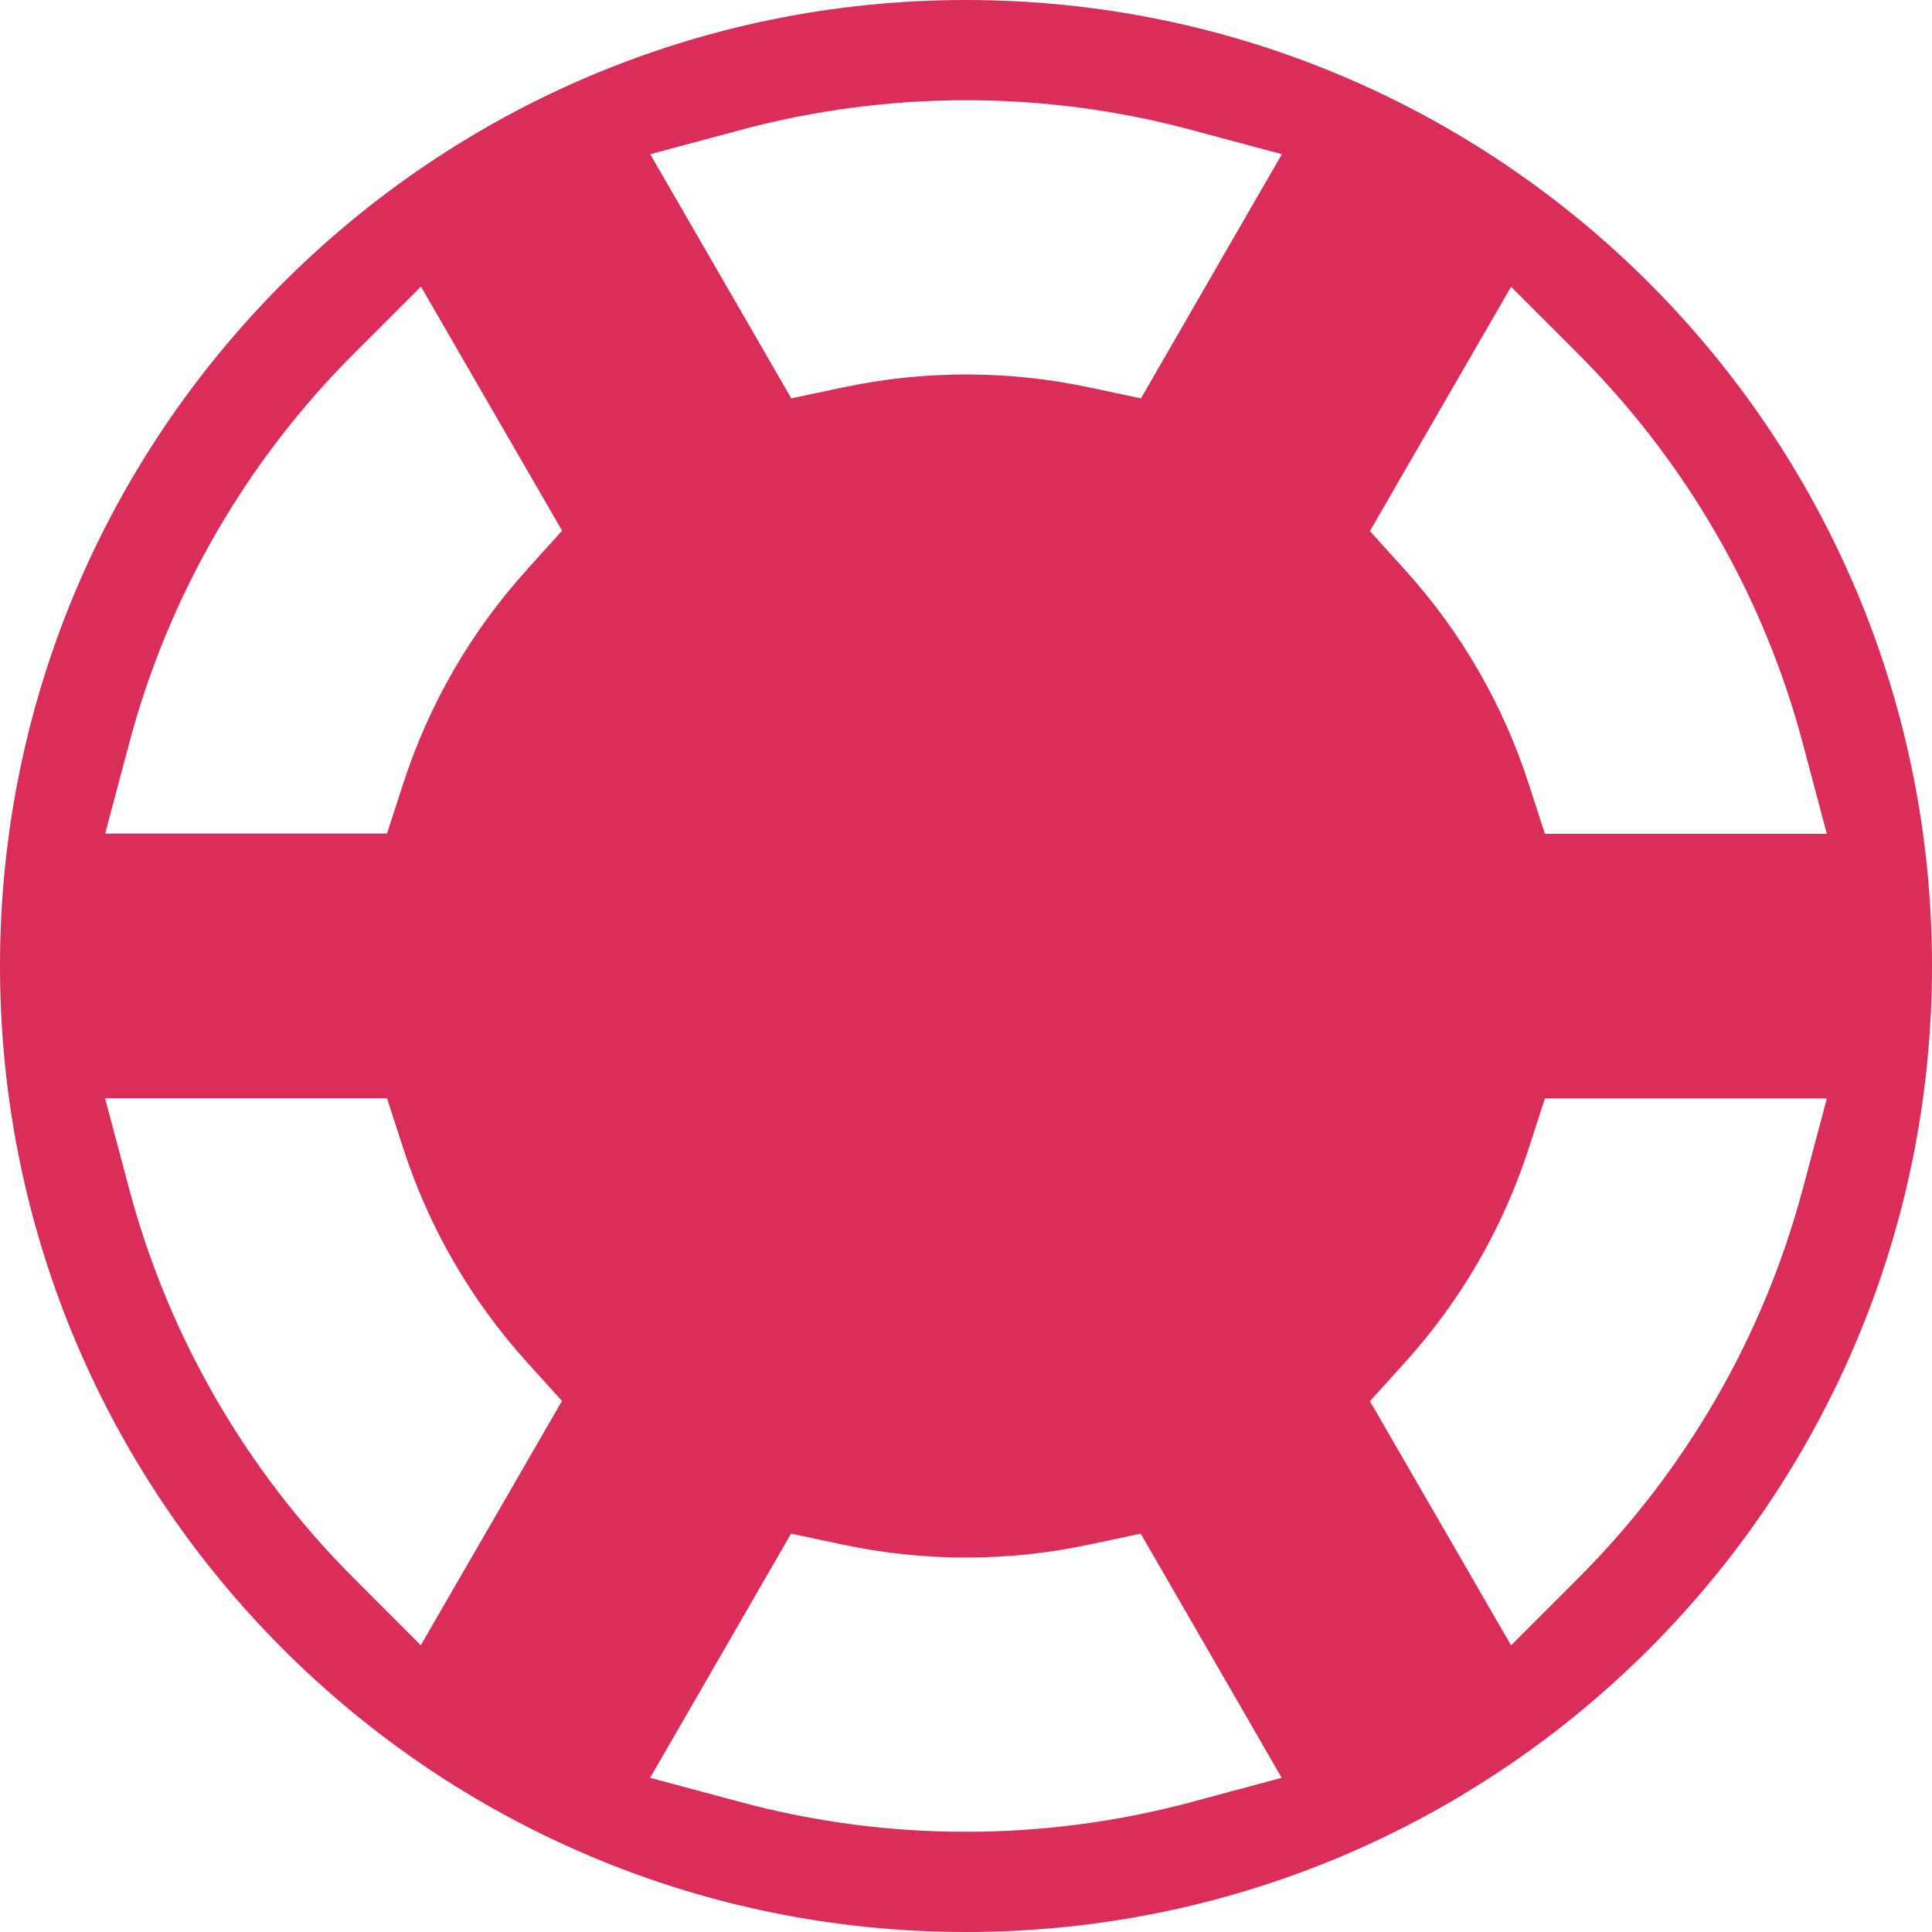 <svg width="16" height="16" viewBox="0 0 16 16" fill="none" xmlns="http://www.w3.org/2000/svg">
<path d="M8 0C3.582 0 0 3.582 0 8C0 12.418 3.582 16 8 16C12.418 16 16 12.418 16 8C16 3.582 12.418 0 8 0ZM11.563 4.02L12.124 3.05L12.514 2.375L13.065 2.926C13.961 3.82 14.605 4.935 14.929 6.153L15.129 6.905H12.794L12.66 6.491C12.446 5.832 12.103 5.237 11.637 4.721L11.345 4.398L11.563 4.021V4.02ZM6.137 1.075C6.743 0.913 7.369 0.83 8 0.83C8.631 0.83 9.257 0.912 9.863 1.075L10.616 1.277L10.226 1.952L9.666 2.923L9.449 3.299L9.024 3.209C8.687 3.137 8.343 3.101 8.001 3.101C7.659 3.101 7.315 3.137 6.978 3.209L6.553 3.299L6.336 2.923L5.775 1.952L5.385 1.277L6.138 1.075H6.137ZM4.436 11.98L3.875 12.95L3.485 13.625L2.934 13.074C2.038 12.18 1.394 11.065 1.07 9.847L0.87 9.095H3.205L3.339 9.509C3.553 10.168 3.897 10.763 4.362 11.279L4.654 11.602L4.436 11.979V11.98ZM4.362 4.72C3.897 5.235 3.553 5.831 3.339 6.49L3.205 6.903H0.871L1.071 6.151C1.395 4.934 2.039 3.818 2.935 2.924L3.486 2.373L3.876 3.048L4.437 4.018L4.655 4.395L4.363 4.718L4.362 4.72ZM9.863 14.925C9.257 15.087 8.631 15.17 8 15.17C7.369 15.17 6.743 15.088 6.137 14.925L5.384 14.723L5.774 14.048L6.334 13.077L6.551 12.701L6.976 12.791C7.313 12.863 7.657 12.899 7.999 12.899C8.341 12.899 8.685 12.863 9.022 12.791L9.447 12.701L9.664 13.077L10.225 14.048L10.614 14.723L9.862 14.925H9.863ZM14.929 9.848C14.605 11.065 13.961 12.181 13.065 13.075L12.514 13.626L12.124 12.951L11.563 11.981L11.345 11.604L11.637 11.281C12.102 10.766 12.446 10.17 12.66 9.511L12.794 9.097H15.129L14.929 9.85V9.848Z" fill="#DB2D59"/>
</svg>
